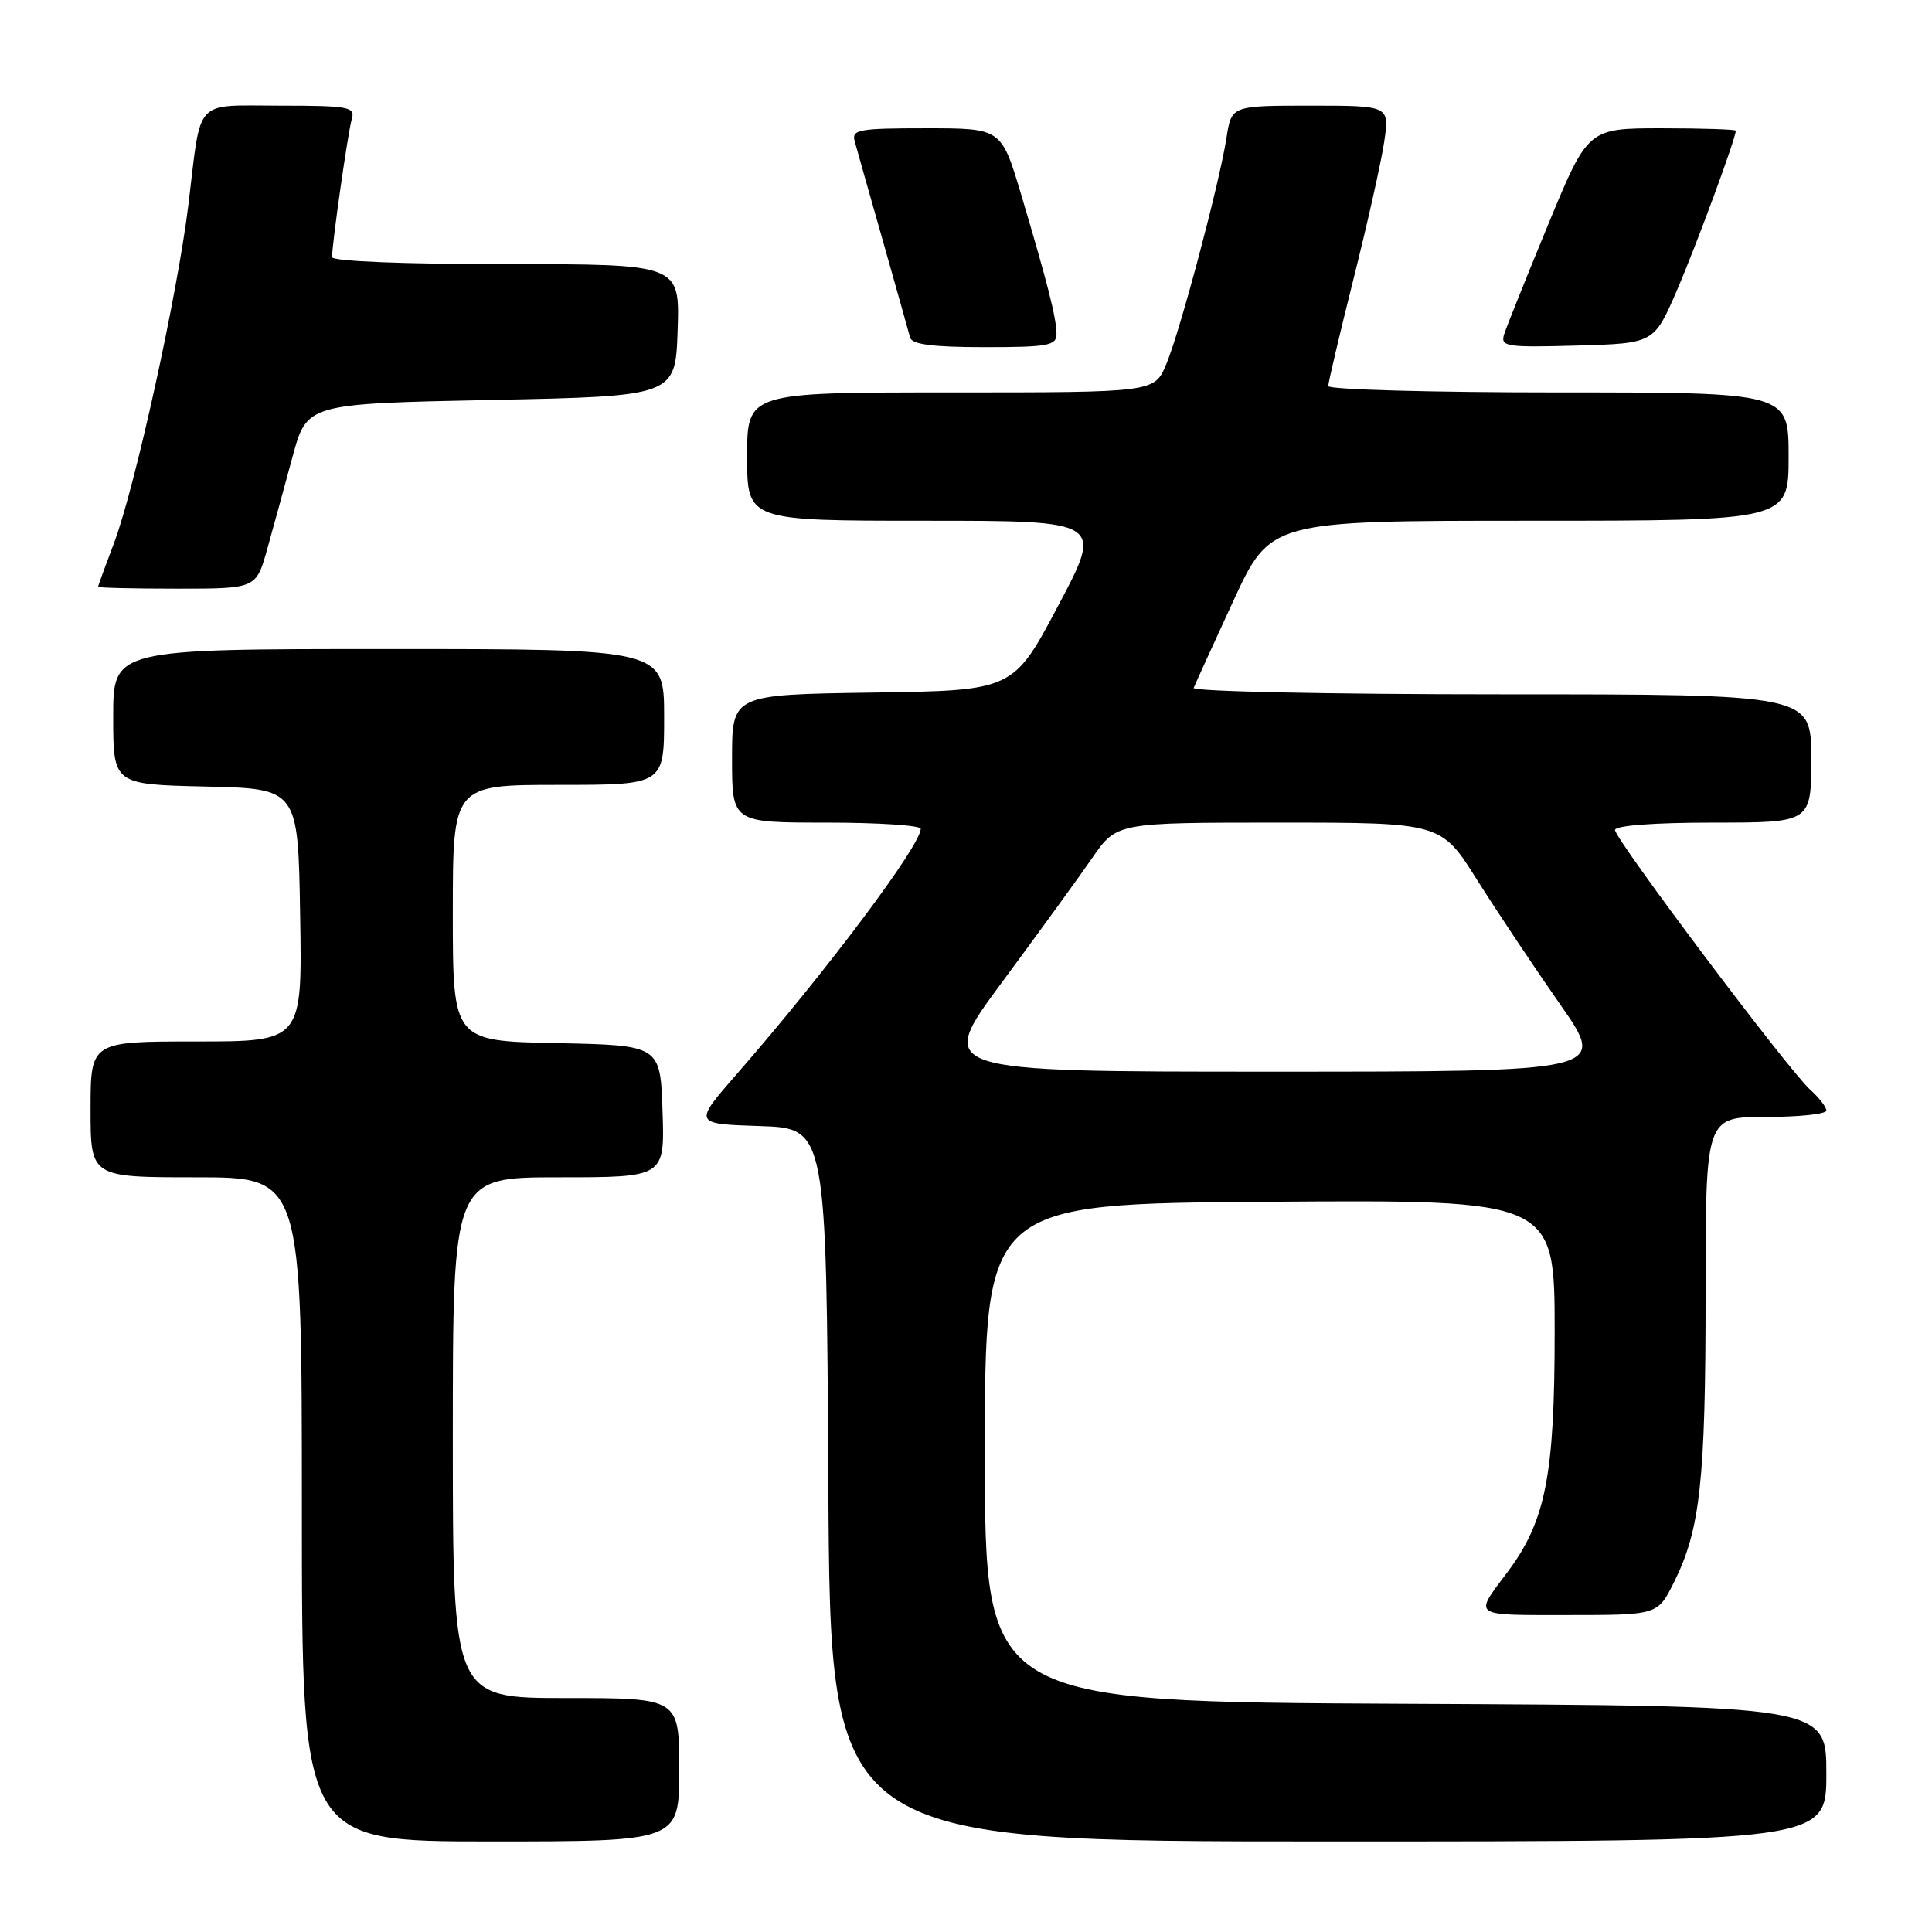 <?xml version="1.0" encoding="UTF-8" standalone="no"?>
<!DOCTYPE svg PUBLIC "-//W3C//DTD SVG 1.1//EN" "http://www.w3.org/Graphics/SVG/1.1/DTD/svg11.dtd" >
<svg xmlns="http://www.w3.org/2000/svg" xmlns:xlink="http://www.w3.org/1999/xlink" version="1.1" viewBox="0 0 256 256">
 <g >
 <path fill="currentColor"
d=" M 90.00 234.50 C 90.00 225.00 90.00 225.00 75.00 225.00 C 60.00 225.00 60.00 225.00 60.00 190.50 C 60.00 156.00 60.00 156.00 74.04 156.00 C 88.08 156.00 88.08 156.00 87.79 147.25 C 87.50 138.50 87.50 138.50 73.75 138.22 C 60.00 137.94 60.00 137.94 60.00 120.97 C 60.00 104.00 60.00 104.00 74.00 104.00 C 88.00 104.00 88.00 104.00 88.00 95.00 C 88.00 86.00 88.00 86.00 51.50 86.00 C 15.00 86.00 15.00 86.00 15.00 94.97 C 15.00 103.94 15.00 103.94 27.25 104.22 C 39.50 104.50 39.50 104.50 39.77 121.25 C 40.05 138.00 40.05 138.00 26.02 138.00 C 12.00 138.00 12.00 138.00 12.00 147.00 C 12.00 156.00 12.00 156.00 26.00 156.00 C 40.00 156.00 40.00 156.00 40.00 200.00 C 40.00 244.00 40.00 244.00 65.00 244.00 C 90.00 244.00 90.00 244.00 90.00 234.50 Z  M 242.00 235.01 C 242.00 226.02 242.00 226.02 186.25 225.76 C 130.50 225.50 130.50 225.50 130.50 192.50 C 130.50 159.50 130.50 159.50 168.25 159.24 C 206.00 158.98 206.00 158.98 206.00 176.51 C 206.00 195.53 204.81 201.57 199.72 208.35 C 195.28 214.27 194.89 214.00 207.76 214.00 C 219.65 214.00 219.65 214.00 221.82 209.64 C 225.29 202.69 226.00 196.22 226.00 171.36 C 226.00 148.00 226.00 148.00 234.00 148.00 C 238.40 148.00 242.00 147.62 242.00 147.15 C 242.00 146.69 241.04 145.45 239.87 144.40 C 237.02 141.85 214.00 111.22 214.00 109.98 C 214.00 109.39 219.18 109.00 227.00 109.00 C 240.00 109.00 240.00 109.00 240.00 100.50 C 240.00 92.00 240.00 92.00 198.92 92.00 C 176.32 92.00 157.98 91.62 158.17 91.15 C 158.35 90.69 160.71 85.51 163.41 79.65 C 168.33 69.00 168.33 69.00 202.66 69.00 C 237.00 69.00 237.00 69.00 237.00 60.50 C 237.00 52.00 237.00 52.00 206.50 52.00 C 189.72 52.00 176.00 51.62 176.00 51.16 C 176.00 50.70 177.51 44.29 179.36 36.91 C 181.21 29.54 183.04 21.36 183.42 18.75 C 184.12 14.00 184.12 14.00 173.65 14.00 C 163.18 14.00 163.18 14.00 162.52 18.25 C 161.57 24.33 156.39 43.82 154.54 48.25 C 152.97 52.00 152.97 52.00 125.99 52.00 C 99.00 52.00 99.00 52.00 99.00 60.50 C 99.00 69.00 99.00 69.00 122.59 69.00 C 146.18 69.00 146.18 69.00 140.22 80.25 C 134.26 91.50 134.26 91.50 115.63 91.77 C 97.00 92.04 97.00 92.04 97.00 100.52 C 97.00 109.00 97.00 109.00 109.50 109.00 C 116.38 109.00 122.00 109.37 122.00 109.82 C 122.00 112.03 109.47 128.74 97.72 142.21 C 91.86 148.92 91.86 148.92 100.68 149.21 C 109.50 149.50 109.50 149.50 109.76 196.75 C 110.02 244.00 110.02 244.00 176.01 244.00 C 242.00 244.00 242.00 244.00 242.00 235.01 Z  M 35.41 72.75 C 36.22 69.86 37.73 64.35 38.77 60.50 C 40.67 53.50 40.67 53.50 65.08 53.00 C 89.50 52.50 89.50 52.50 89.79 43.75 C 90.08 35.00 90.08 35.00 67.04 35.00 C 53.54 35.00 44.00 34.62 44.00 34.07 C 44.00 32.25 46.11 17.47 46.62 15.75 C 47.09 14.17 46.19 14.00 37.13 14.00 C 25.58 14.00 26.70 12.79 24.98 27.00 C 23.55 38.87 17.87 64.69 15.09 72.00 C 13.94 75.03 13.00 77.61 13.00 77.75 C 13.00 77.89 17.71 78.00 23.47 78.00 C 33.94 78.00 33.94 78.00 35.41 72.75 Z  M 139.99 44.25 C 139.99 42.16 138.80 37.50 135.30 25.75 C 132.68 17.00 132.68 17.00 122.73 17.00 C 113.72 17.00 112.81 17.17 113.26 18.75 C 113.52 19.71 115.21 25.68 117.01 32.00 C 118.80 38.33 120.42 44.06 120.60 44.75 C 120.84 45.64 123.69 46.00 130.47 46.00 C 138.88 46.00 140.00 45.79 139.99 44.25 Z  M 222.19 38.50 C 224.76 32.54 230.00 18.35 230.00 17.32 C 230.00 17.15 225.59 17.00 220.21 17.00 C 210.41 17.00 210.41 17.00 205.14 29.75 C 202.25 36.76 199.62 43.30 199.31 44.29 C 198.79 45.93 199.54 46.05 208.95 45.79 C 219.16 45.50 219.16 45.50 222.19 38.50 Z  M 132.75 130.18 C 137.56 123.68 142.95 116.26 144.73 113.68 C 147.96 109.00 147.96 109.00 169.45 109.00 C 190.95 109.00 190.95 109.00 195.72 116.59 C 198.35 120.76 203.30 128.18 206.73 133.09 C 212.95 142.00 212.95 142.00 168.48 142.00 C 124.01 142.00 124.01 142.00 132.75 130.18 Z "/>
</g>
</svg>